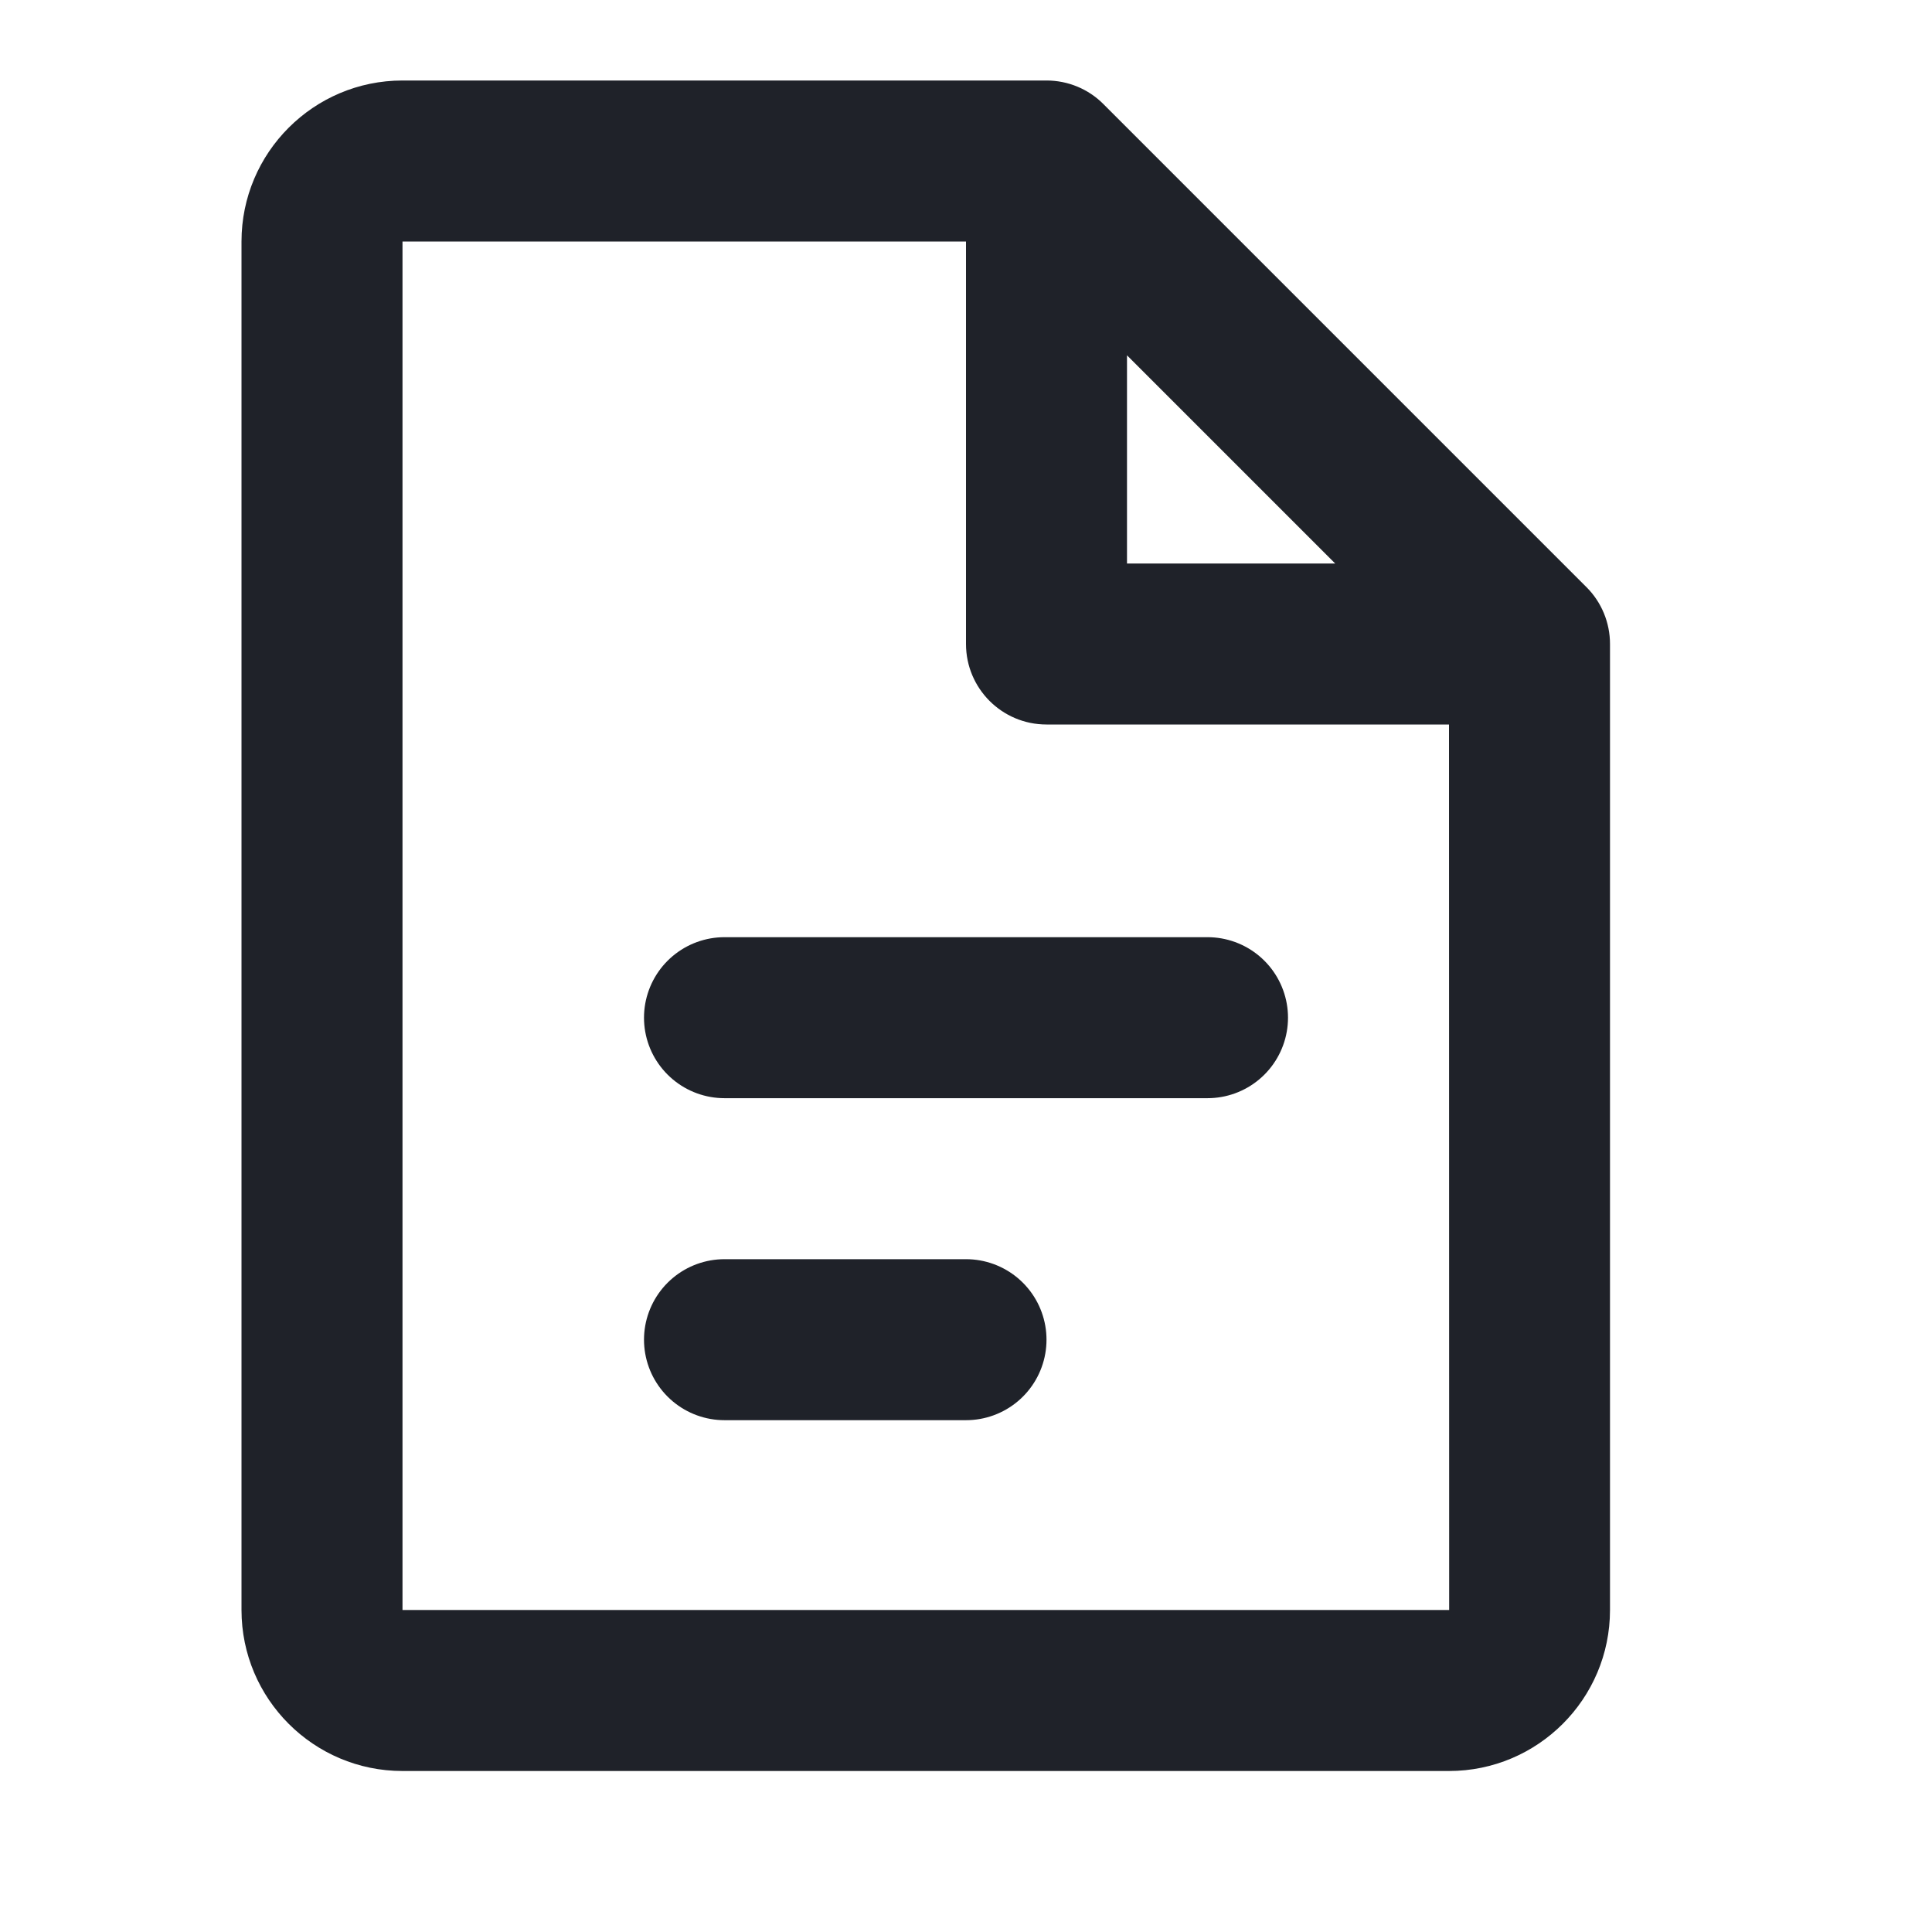 <svg width="24" height="24" viewBox="0 0 24 24" fill="none" xmlns="http://www.w3.org/2000/svg">
<path fill-rule="evenodd" clip-rule="evenodd" d="M5 20V3H12V8C12 8.552 12.447 9 13 9H18L18.002 20H5ZM14 4.414L16.586 7H14V4.414ZM19.707 7.293L13.707 1.293C13.52 1.105 13.266 1 13 1H5C3.896 1 3 1.897 3 3V20C3 21.103 3.896 22 5 22H18C19.104 22 20 21.103 20 20V8C20 7.735 19.895 7.48 19.707 7.293V7.293Z" fill="#1F2229"/>
<path d="M9 12.642H15" stroke="#1F2229" stroke-width="2" stroke-linecap="round"/>
<path d="M9 16.642H12" stroke="#1F2229" stroke-width="2" stroke-linecap="round"/>
</svg>
